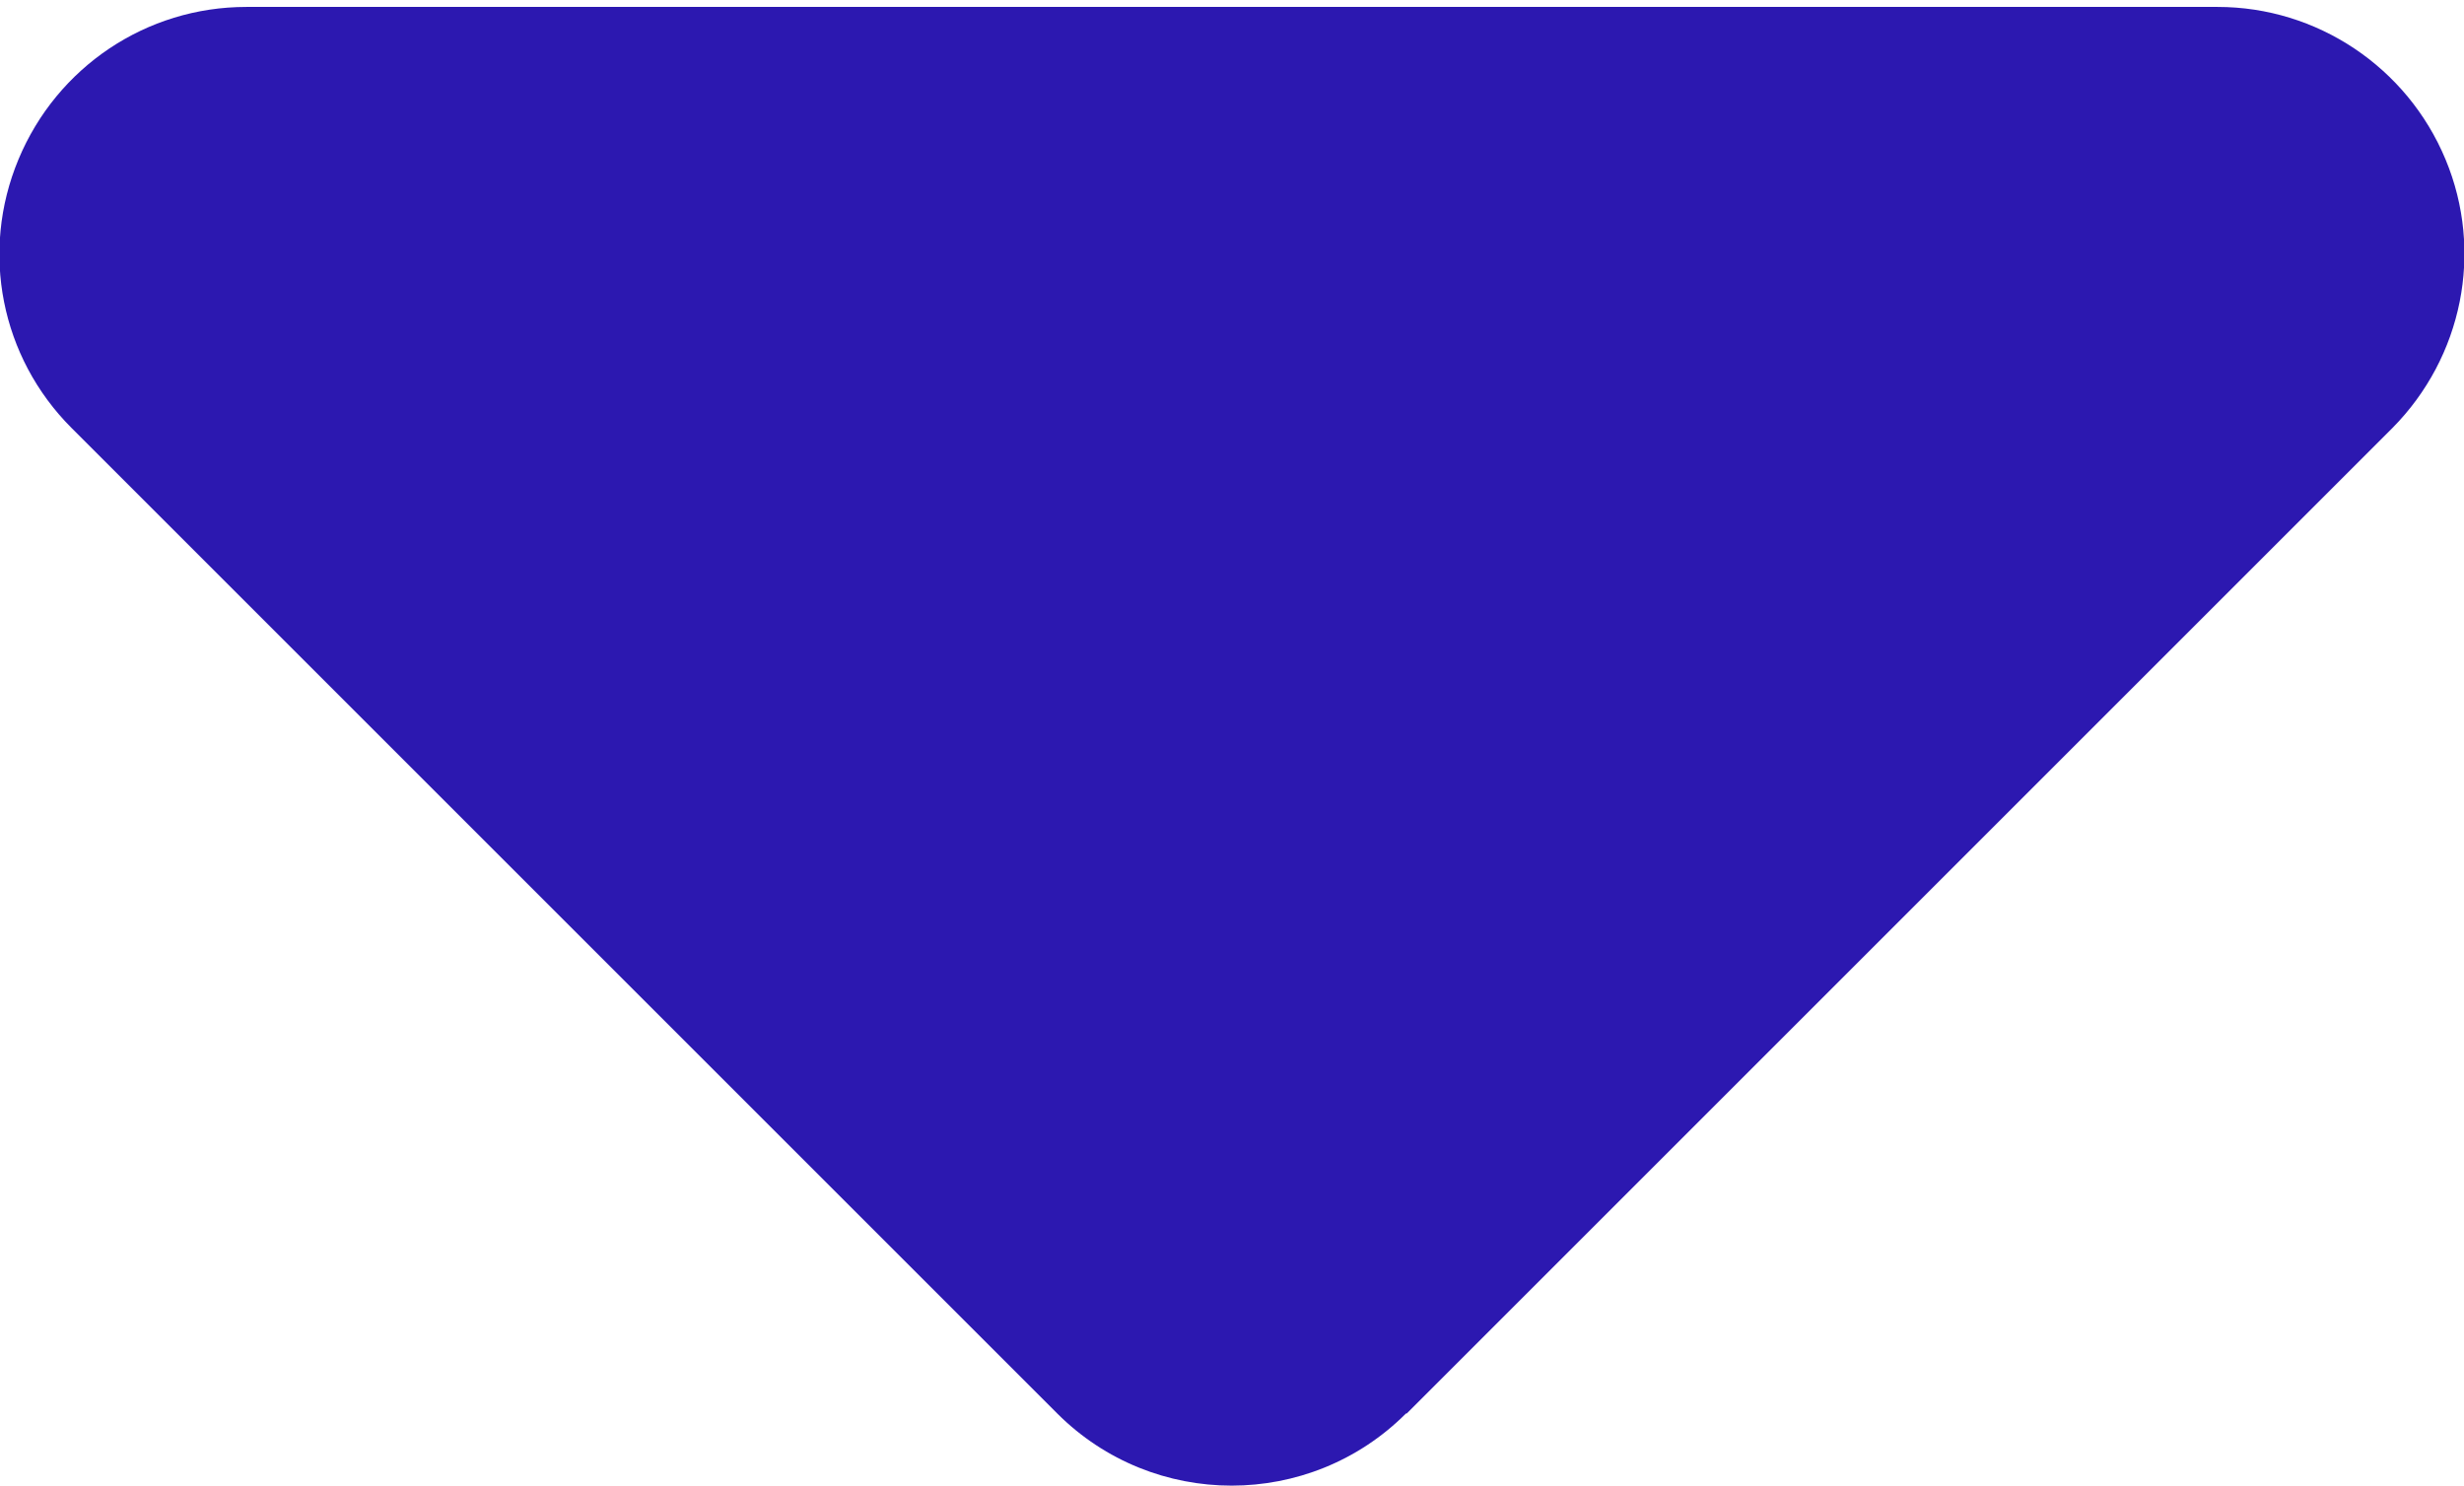 <svg width="320" height="193" viewBox="0 0 320 193" fill="none" xmlns="http://www.w3.org/2000/svg">
<path d="M182.6 183.6C170.1 196.1 149.8 196.1 137.3 183.6L9.3 55.6C0.1 46.4 -2.6 32.7 2.4 20.7C7.4 8.7 19 0.9 32 0.9H288C300.9 0.9 312.6 8.7 317.6 20.7C322.6 32.7 319.8 46.4 310.7 55.6L182.7 183.6H182.6Z" fill="#2C18B0"/>
</svg>
